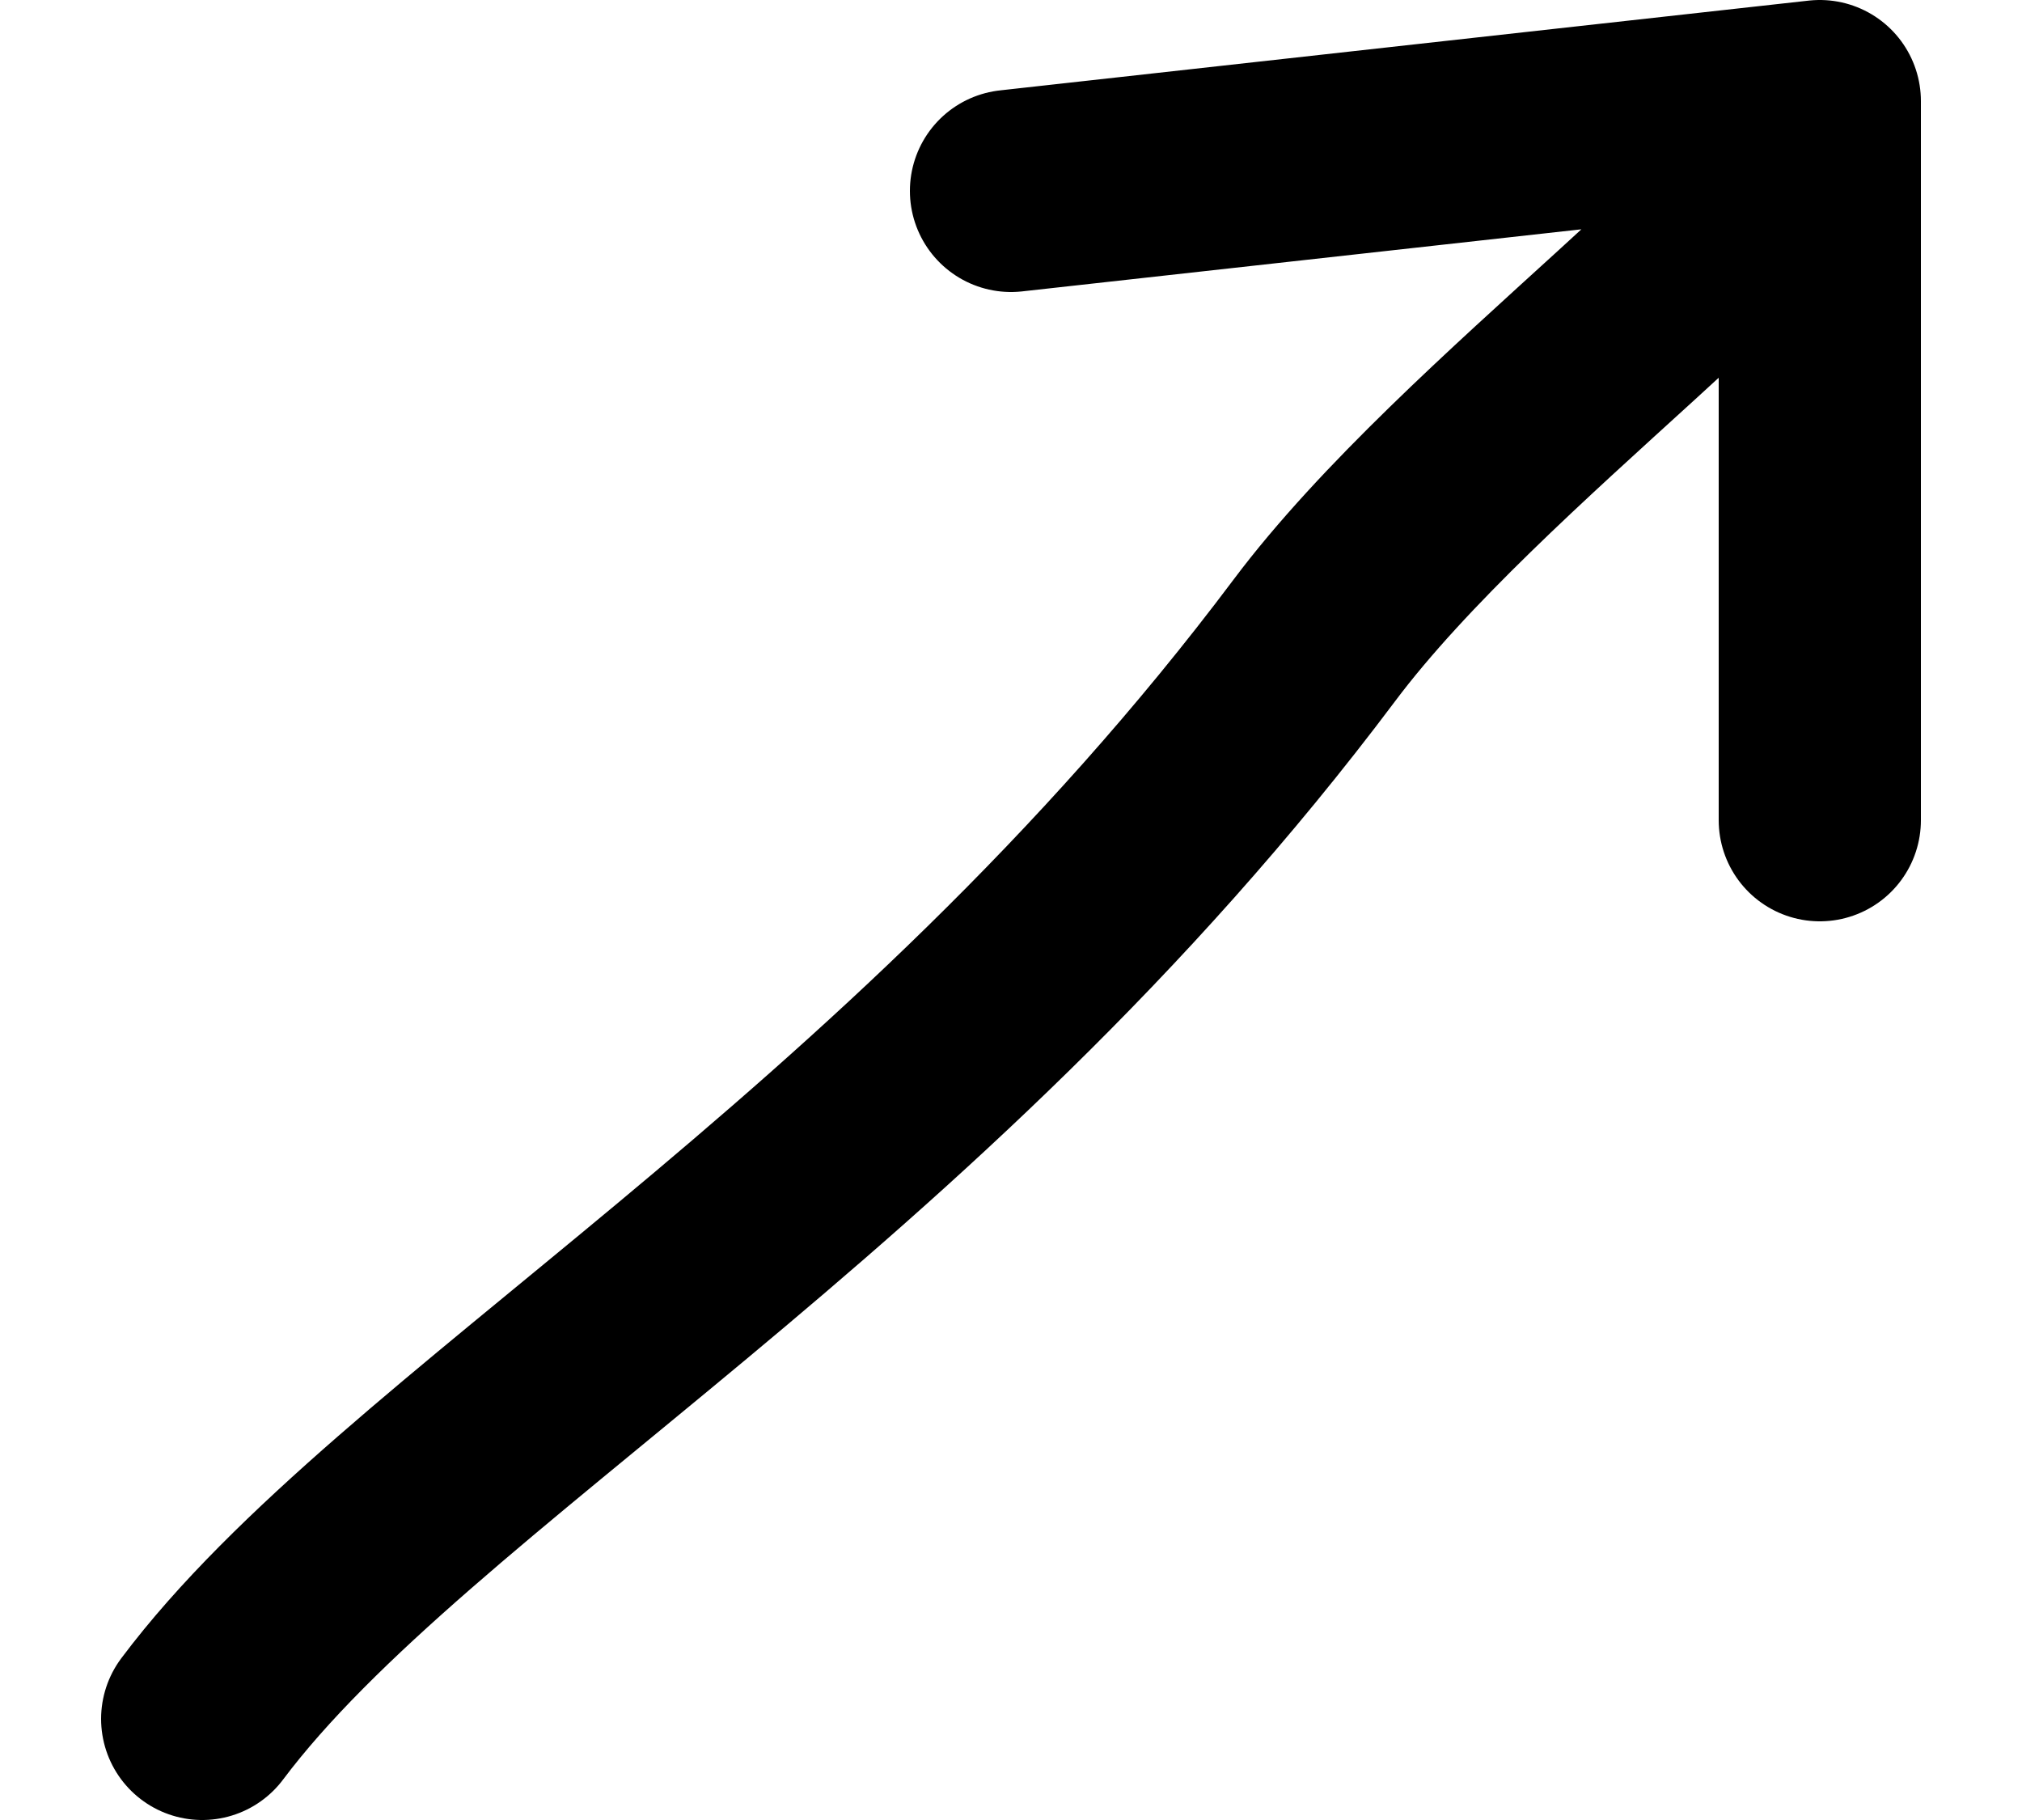 <svg width="10" height="9" viewBox="0 0 10 9" fill="none" xmlns="http://www.w3.org/2000/svg">
<path d="M1 8.5C2 7.167 4.5 5.833 6.5 3.167C7.284 2.121 9 0.944 9 0.5M9 0.5L5 0.944M9 0.5V4.056" stroke="currentColor" stroke-linecap="round" stroke-linejoin="round"/>
</svg>
